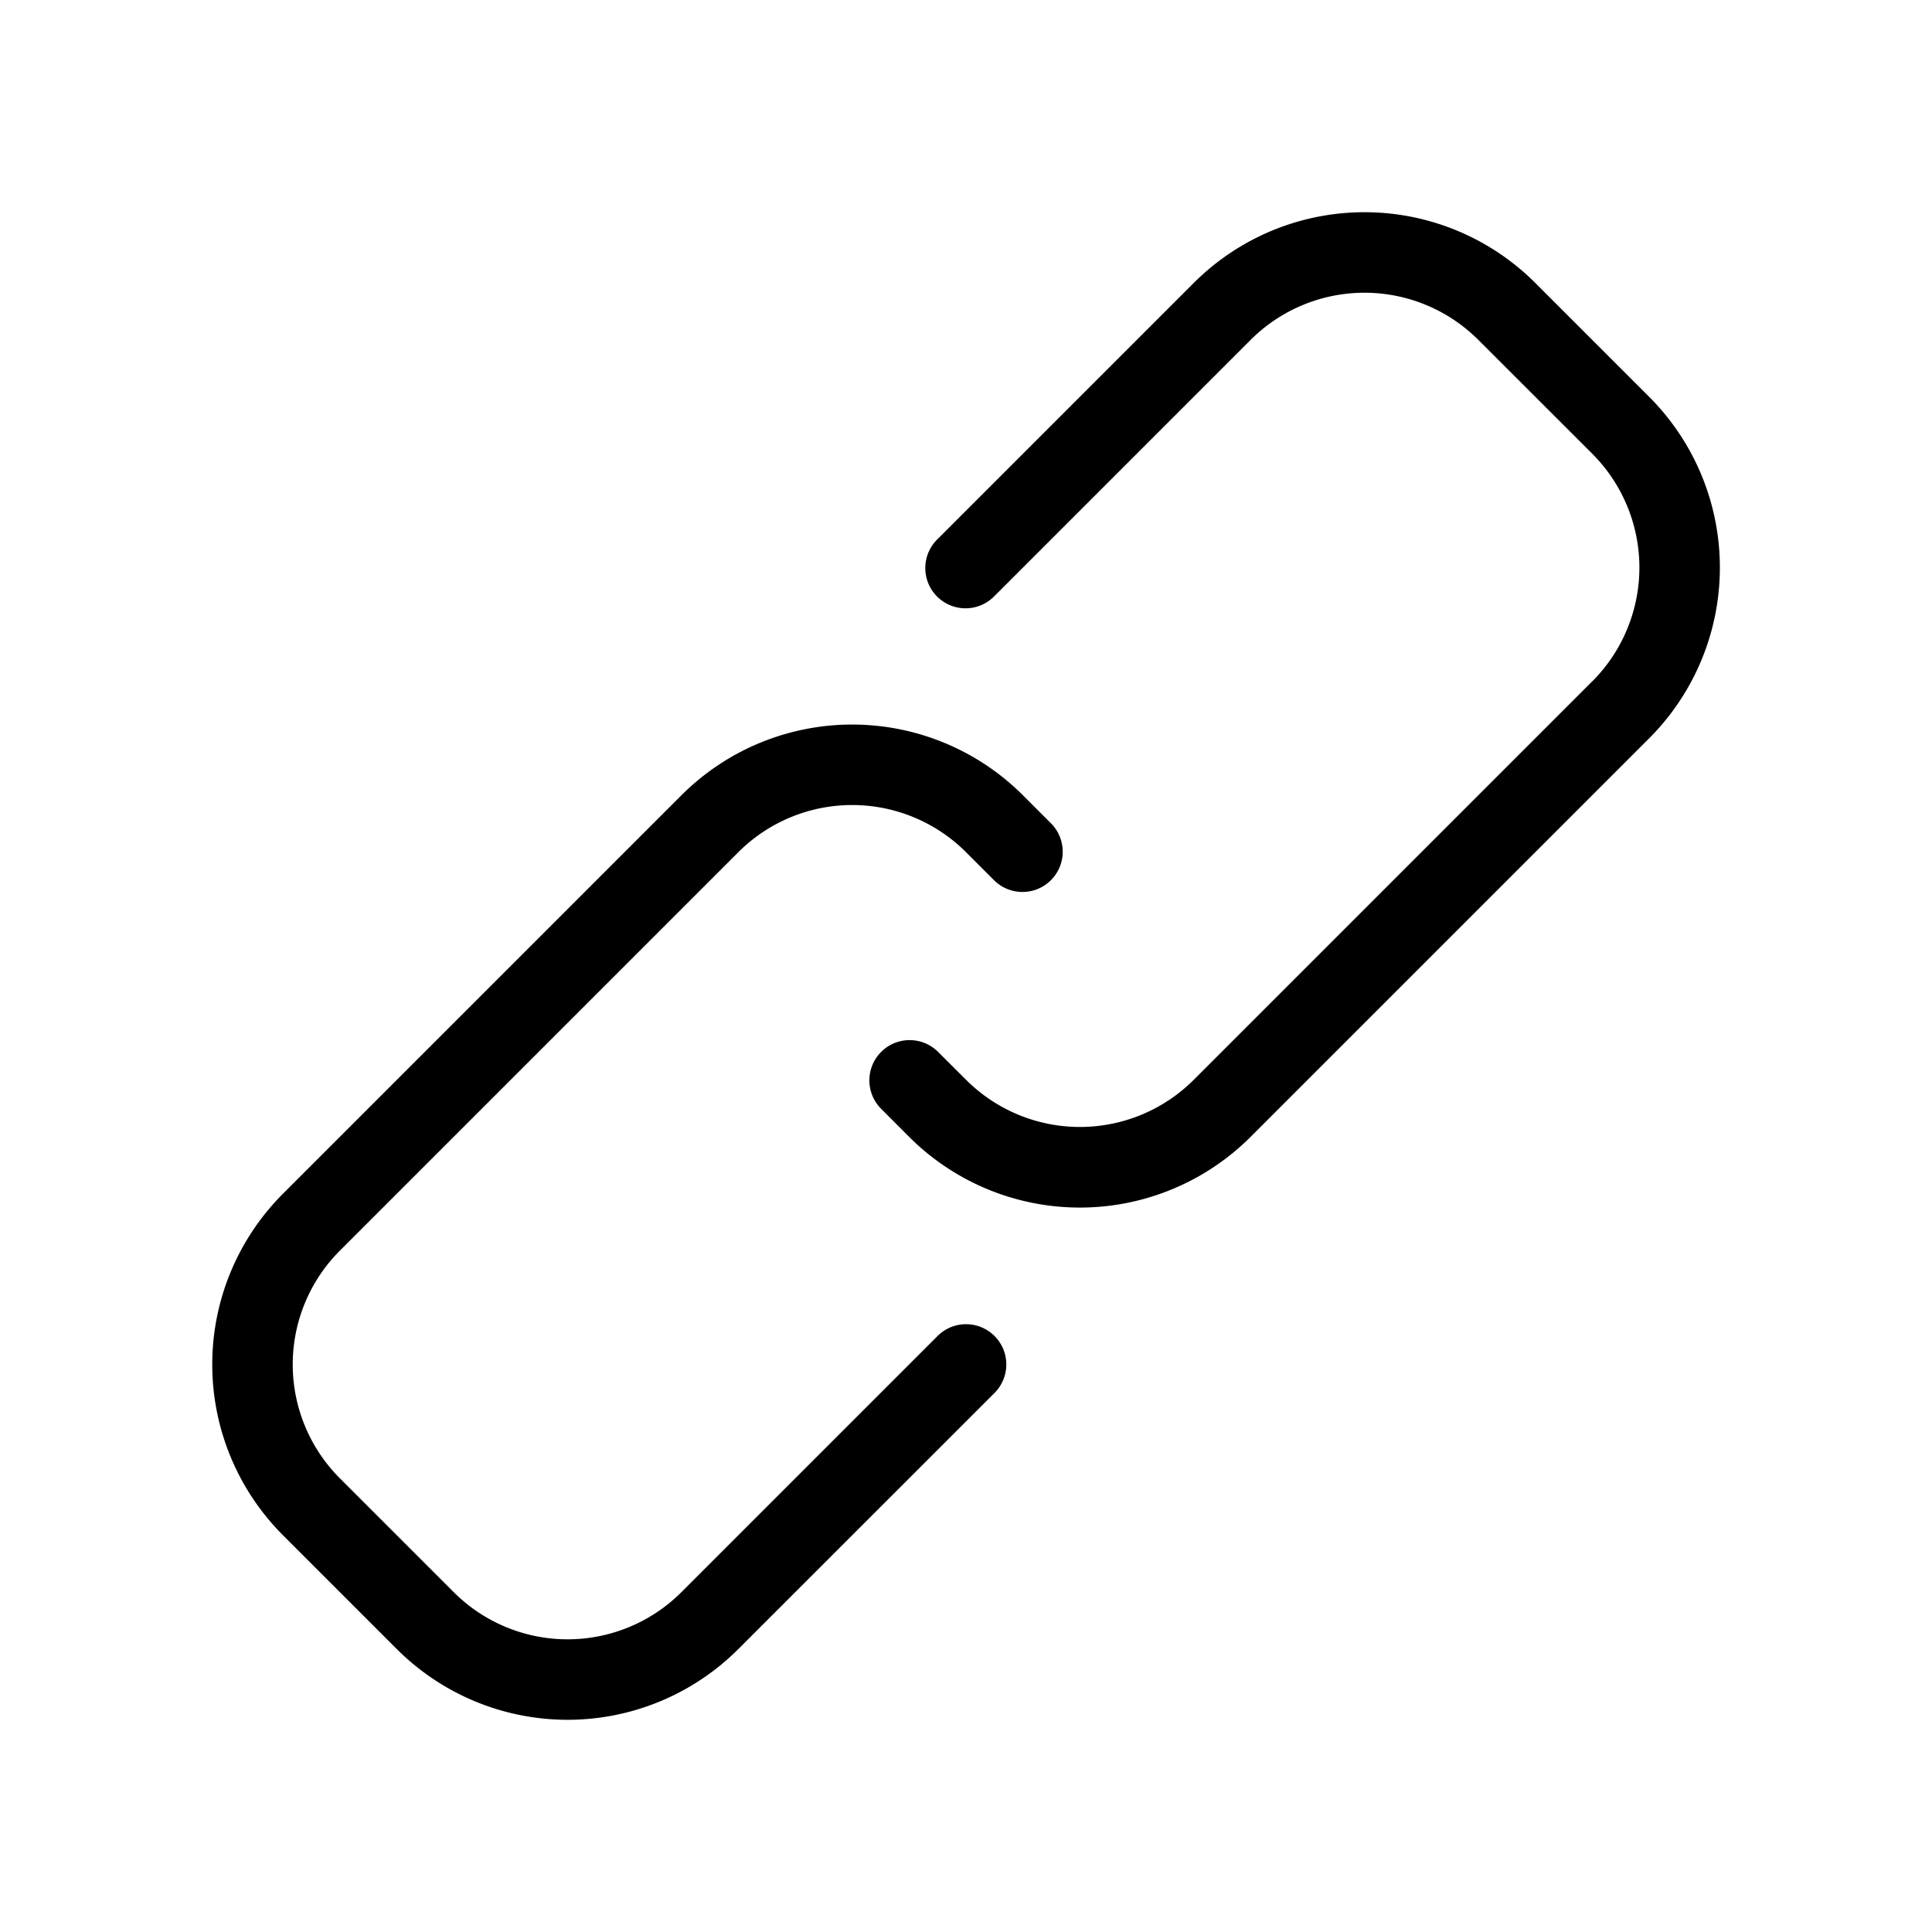 <svg width="24" height="24" xmlns="http://www.w3.org/2000/svg">
  <path fill-rule="evenodd" clip-rule="evenodd"
    d="M19.779 8.465a2 2 0 000-2.829l-1.415-1.414a2 2 0 00-2.828 0l-3.182 3.182a.5.5 0 11-.707-.707l3.182-3.182a3 3 0 014.243 0l1.414 1.414a3 3 0 010 4.243l-4.95 4.95a3 3 0 01-4.243 0l-.353-.354a.5.5 0 01.707-.707l.354.353a2 2 0 002.828 0l4.95-4.95zM12 10.586l.354.354a.5.5 0 00.707-.707l-.354-.354a3 3 0 00-4.242 0l-4.95 4.95a3 3 0 000 4.242l1.414 1.414a3 3 0 004.243 0l3.182-3.181a.5.5 0 10-.707-.708l-3.182 3.182a2 2 0 01-2.829 0l-1.414-1.414a2 2 0 010-2.828l4.95-4.95a2 2 0 012.828 0z" />
</svg>
